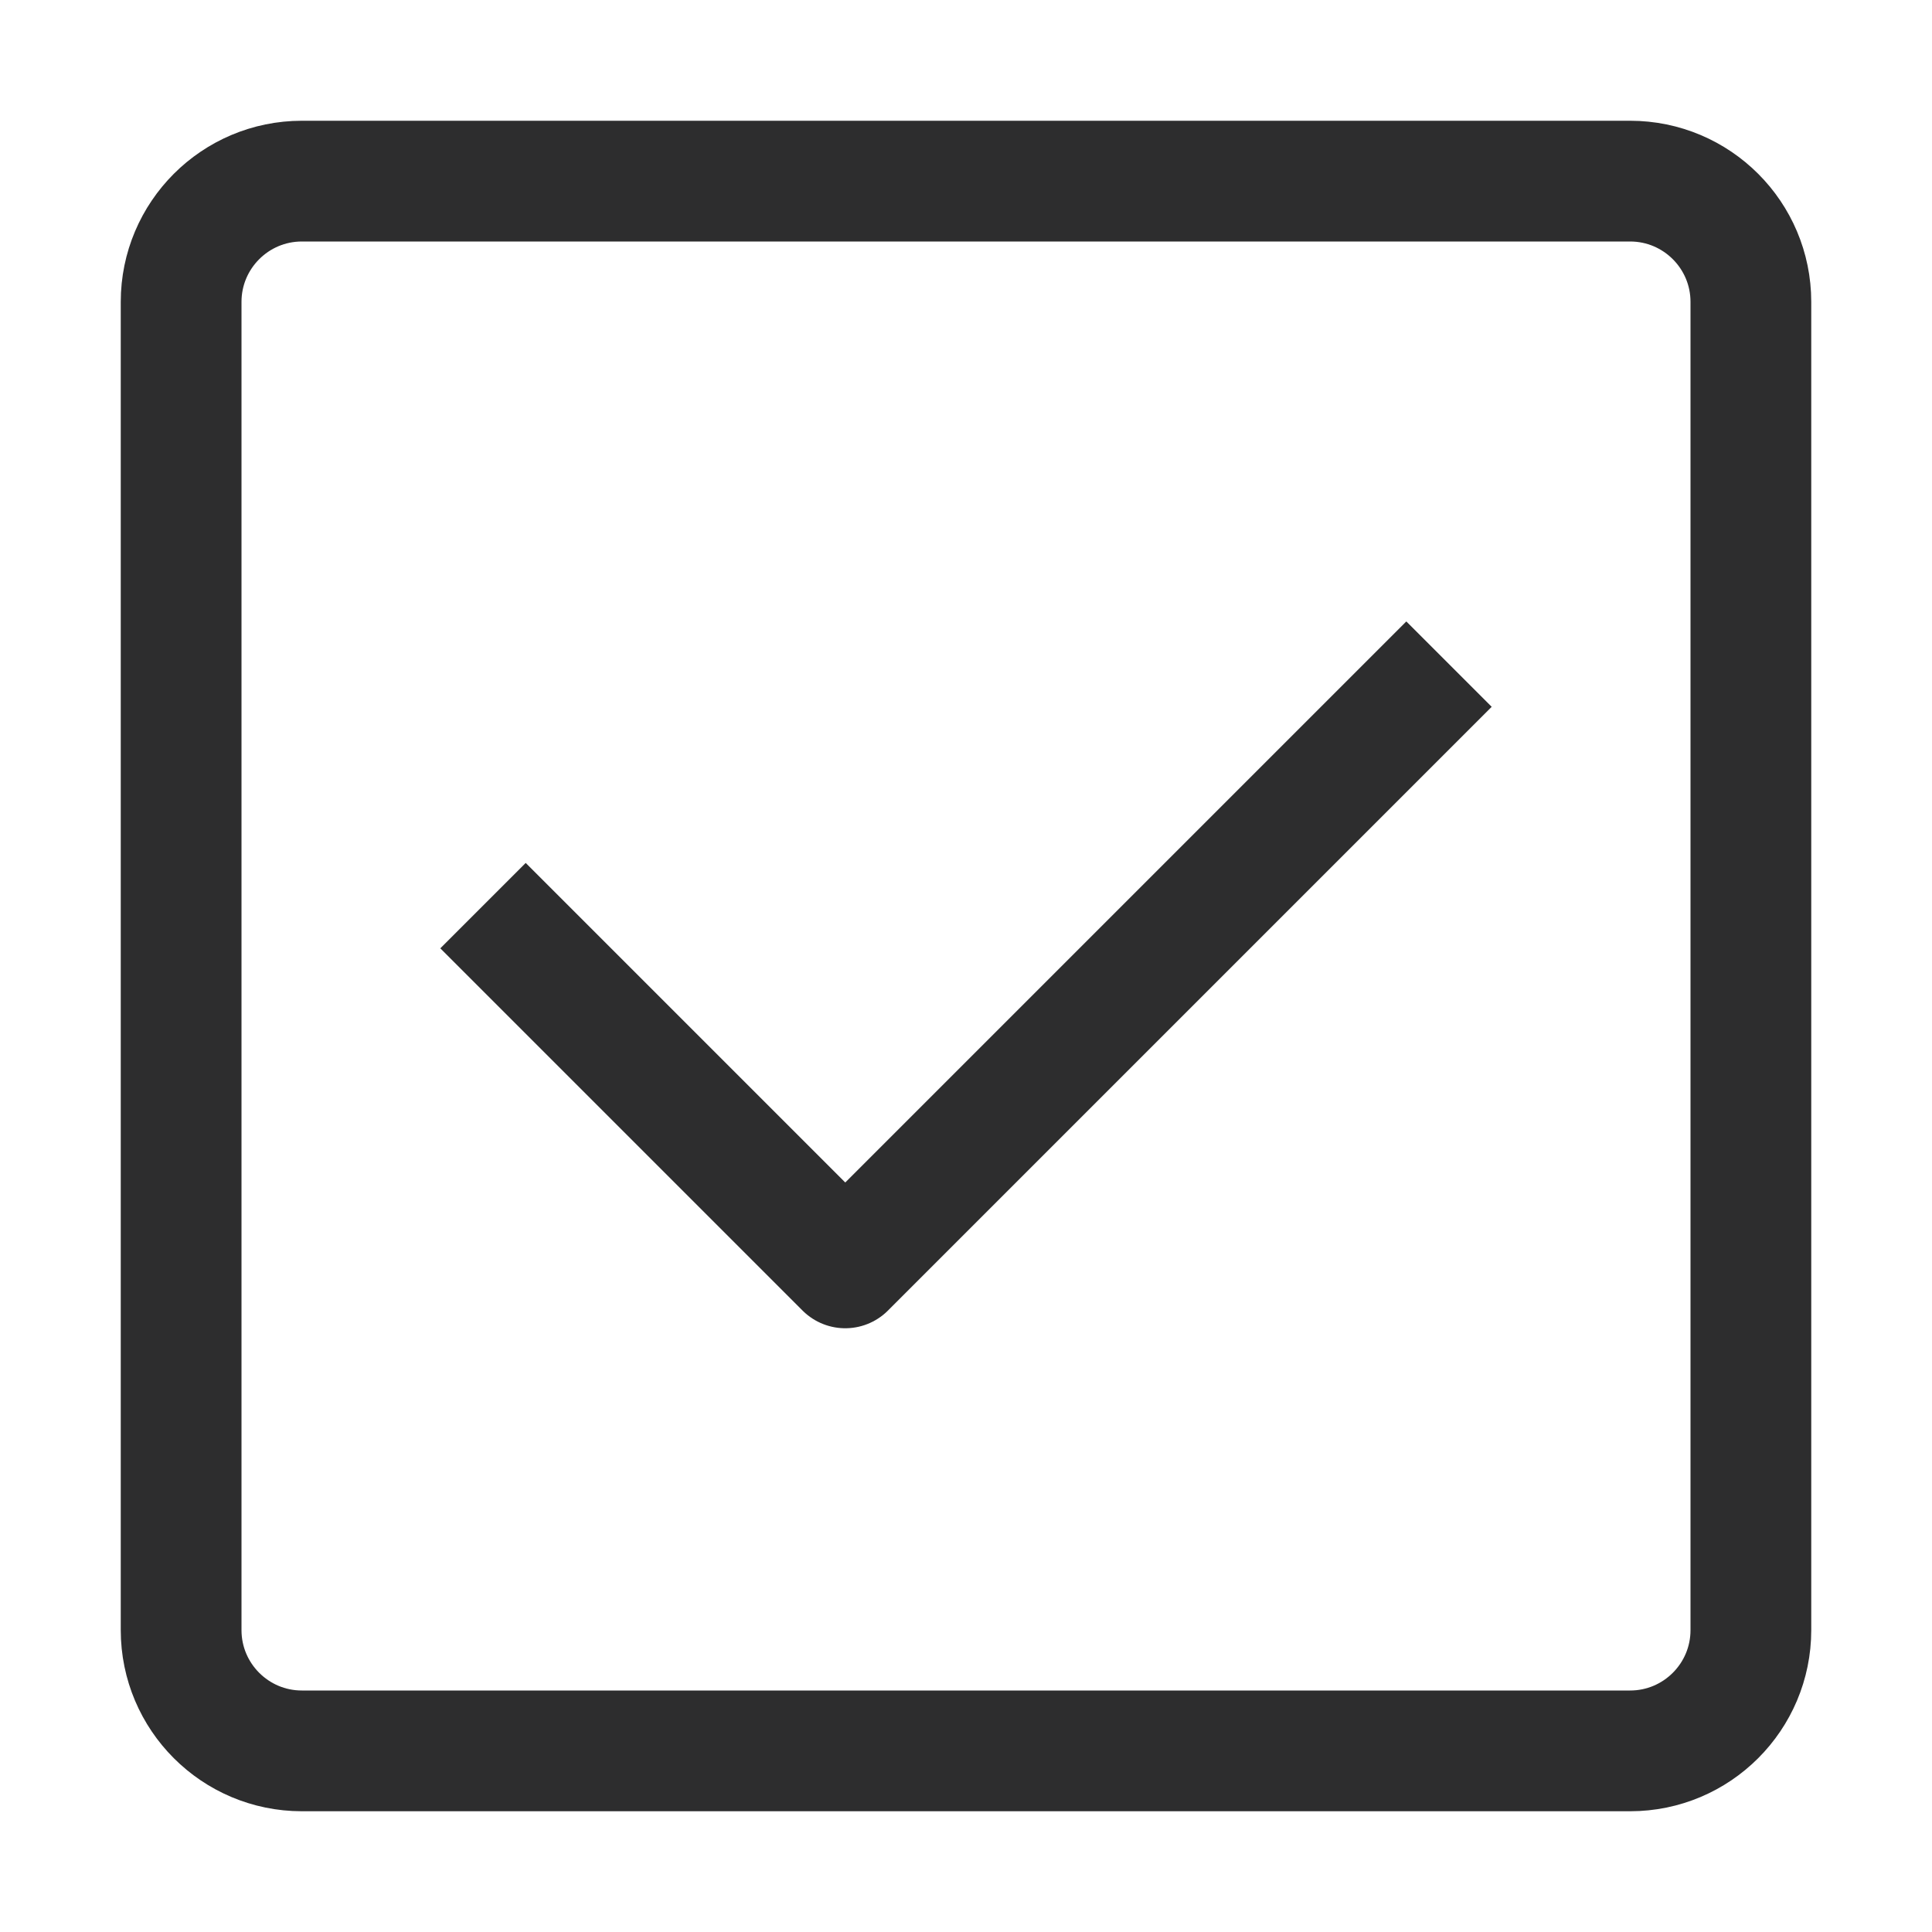 <svg width="16" height="16" viewBox="0 0 16 16" fill="none" xmlns="http://www.w3.org/2000/svg">
<path d="M1.5 2.5C1.5 1.948 1.948 1.5 2.5 1.5H13.5C14.052 1.5 14.5 1.948 14.5 2.5V13.5C14.5 14.052 14.052 14.5 13.5 14.5H2.5C1.948 14.5 1.5 14.052 1.5 13.5V2.5Z" stroke="#2D2D2E"/>
<path d="M4 7.5L7 10.5L12 5.5" stroke="#2D2D2E" stroke-linejoin="round"/>
</svg>
